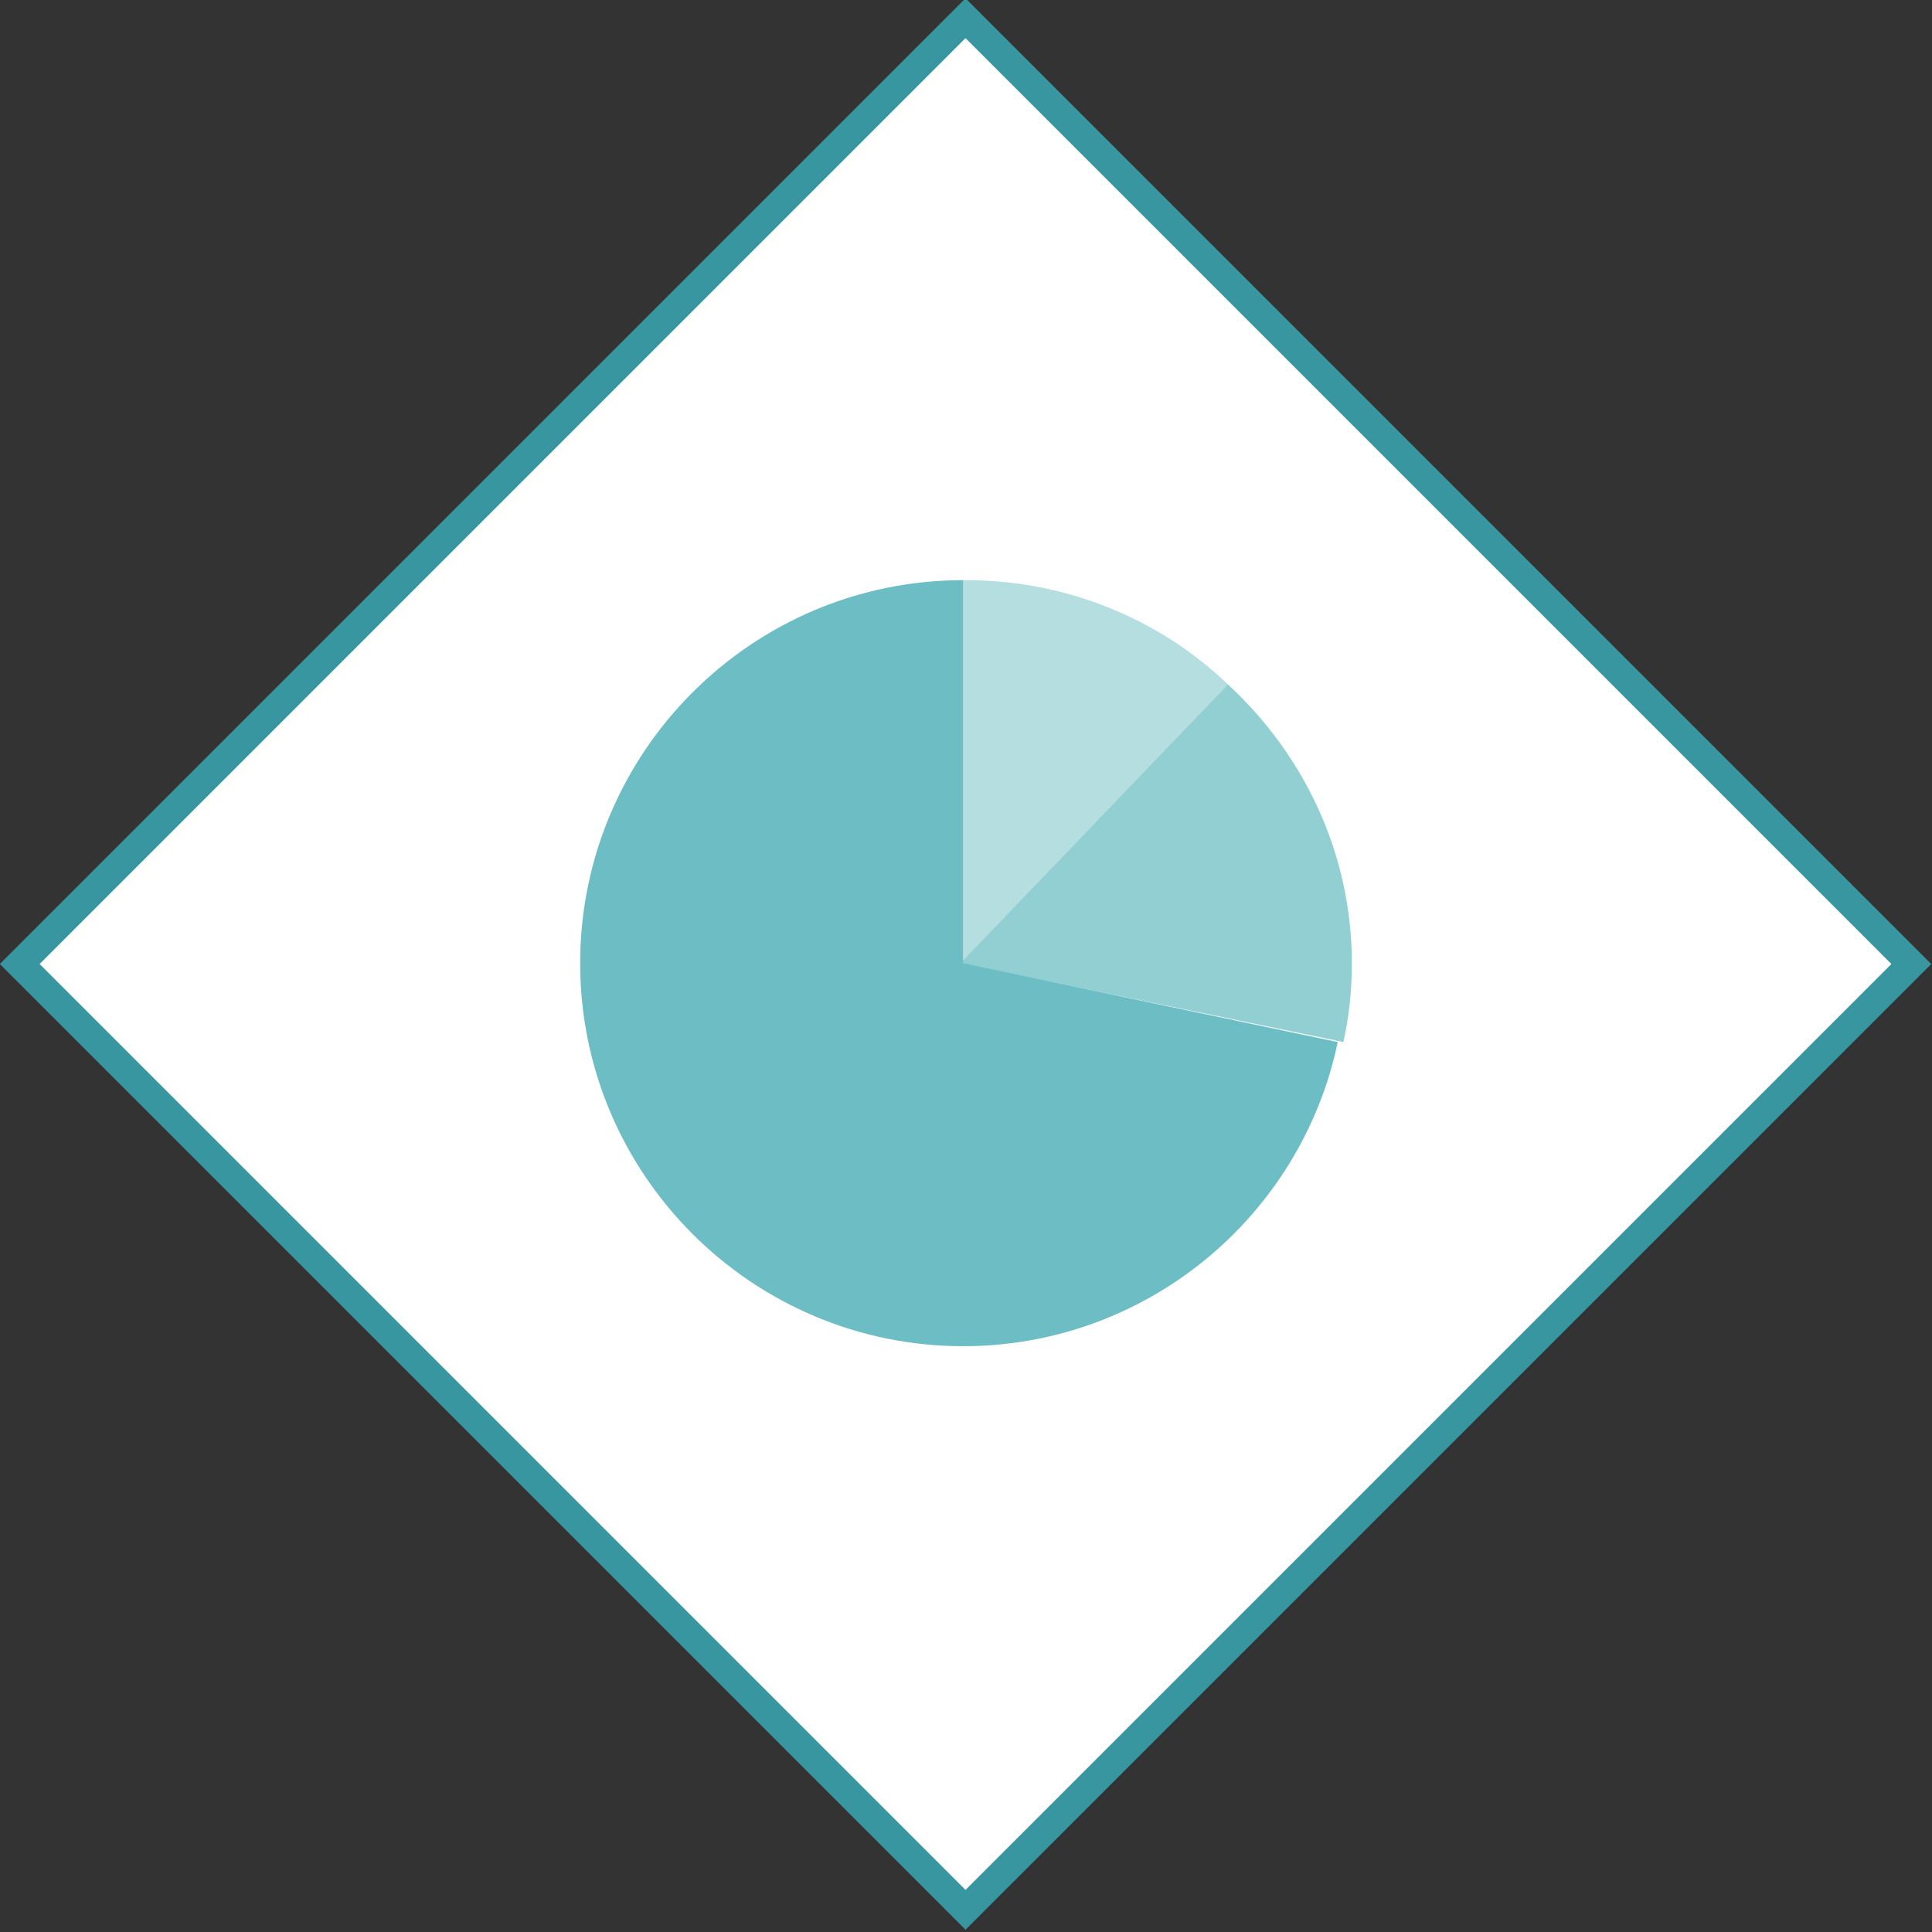 <?xml version="1.0" encoding="utf-8"?>
<!-- Generator: Adobe Illustrator 19.2.1, SVG Export Plug-In . SVG Version: 6.00 Build 0)  -->
<svg version="1.1" id="Layer_1" xmlns="http://www.w3.org/2000/svg" xmlns:xlink="http://www.w3.org/1999/xlink" x="0px" y="0px"
	 viewBox="0 0 68.6 68.6" style="enable-background:new 0 0 68.6 68.6;" xml:space="preserve">
<rect x="0" y="0" width="68.6" height="68.6" fill="#333333" stroke="none"/>
<style type="text/css">
	.st0{fill:#FFFFFF;stroke:#37969F;stroke-miterlimit:10;}
	.st1{fill:#6CBEC4;}
	.st2{fill:#FFD256;}
	.st3{opacity:0.75;fill:#6CBEC4;}
	.st4{opacity:0.5;fill:#6CBEC4;}
</style>
<g>
	<g>
		
			<rect x="10.5" y="10.5" transform="matrix(0.707 0.707 -0.707 0.707 34.283 -14.2)" class="st0" width="47.5" height="47.5"/>
	</g>
	<path class="st1" d="M34.2,20.6c-7.5,0-13.6,6.1-13.6,13.6s6.1,13.6,13.6,13.6c6.5,0,12-4.6,13.3-10.8l-13.3-2.8V20.6z"/>
	<path class="st2" d="M34.2,34.2"/>
	<path class="st3" d="M43.6,24.3l-9.5,9.9L47.7,37c0.2-0.9,0.3-1.8,0.3-2.8C48,30.3,46.3,26.8,43.6,24.3z"/>
	<path class="st4" d="M43.6,24.3c-2.4-2.3-5.7-3.7-9.3-3.7c0,0-0.1,0-0.1,0v13.5L43.6,24.3z"/>
</g>
</svg>
